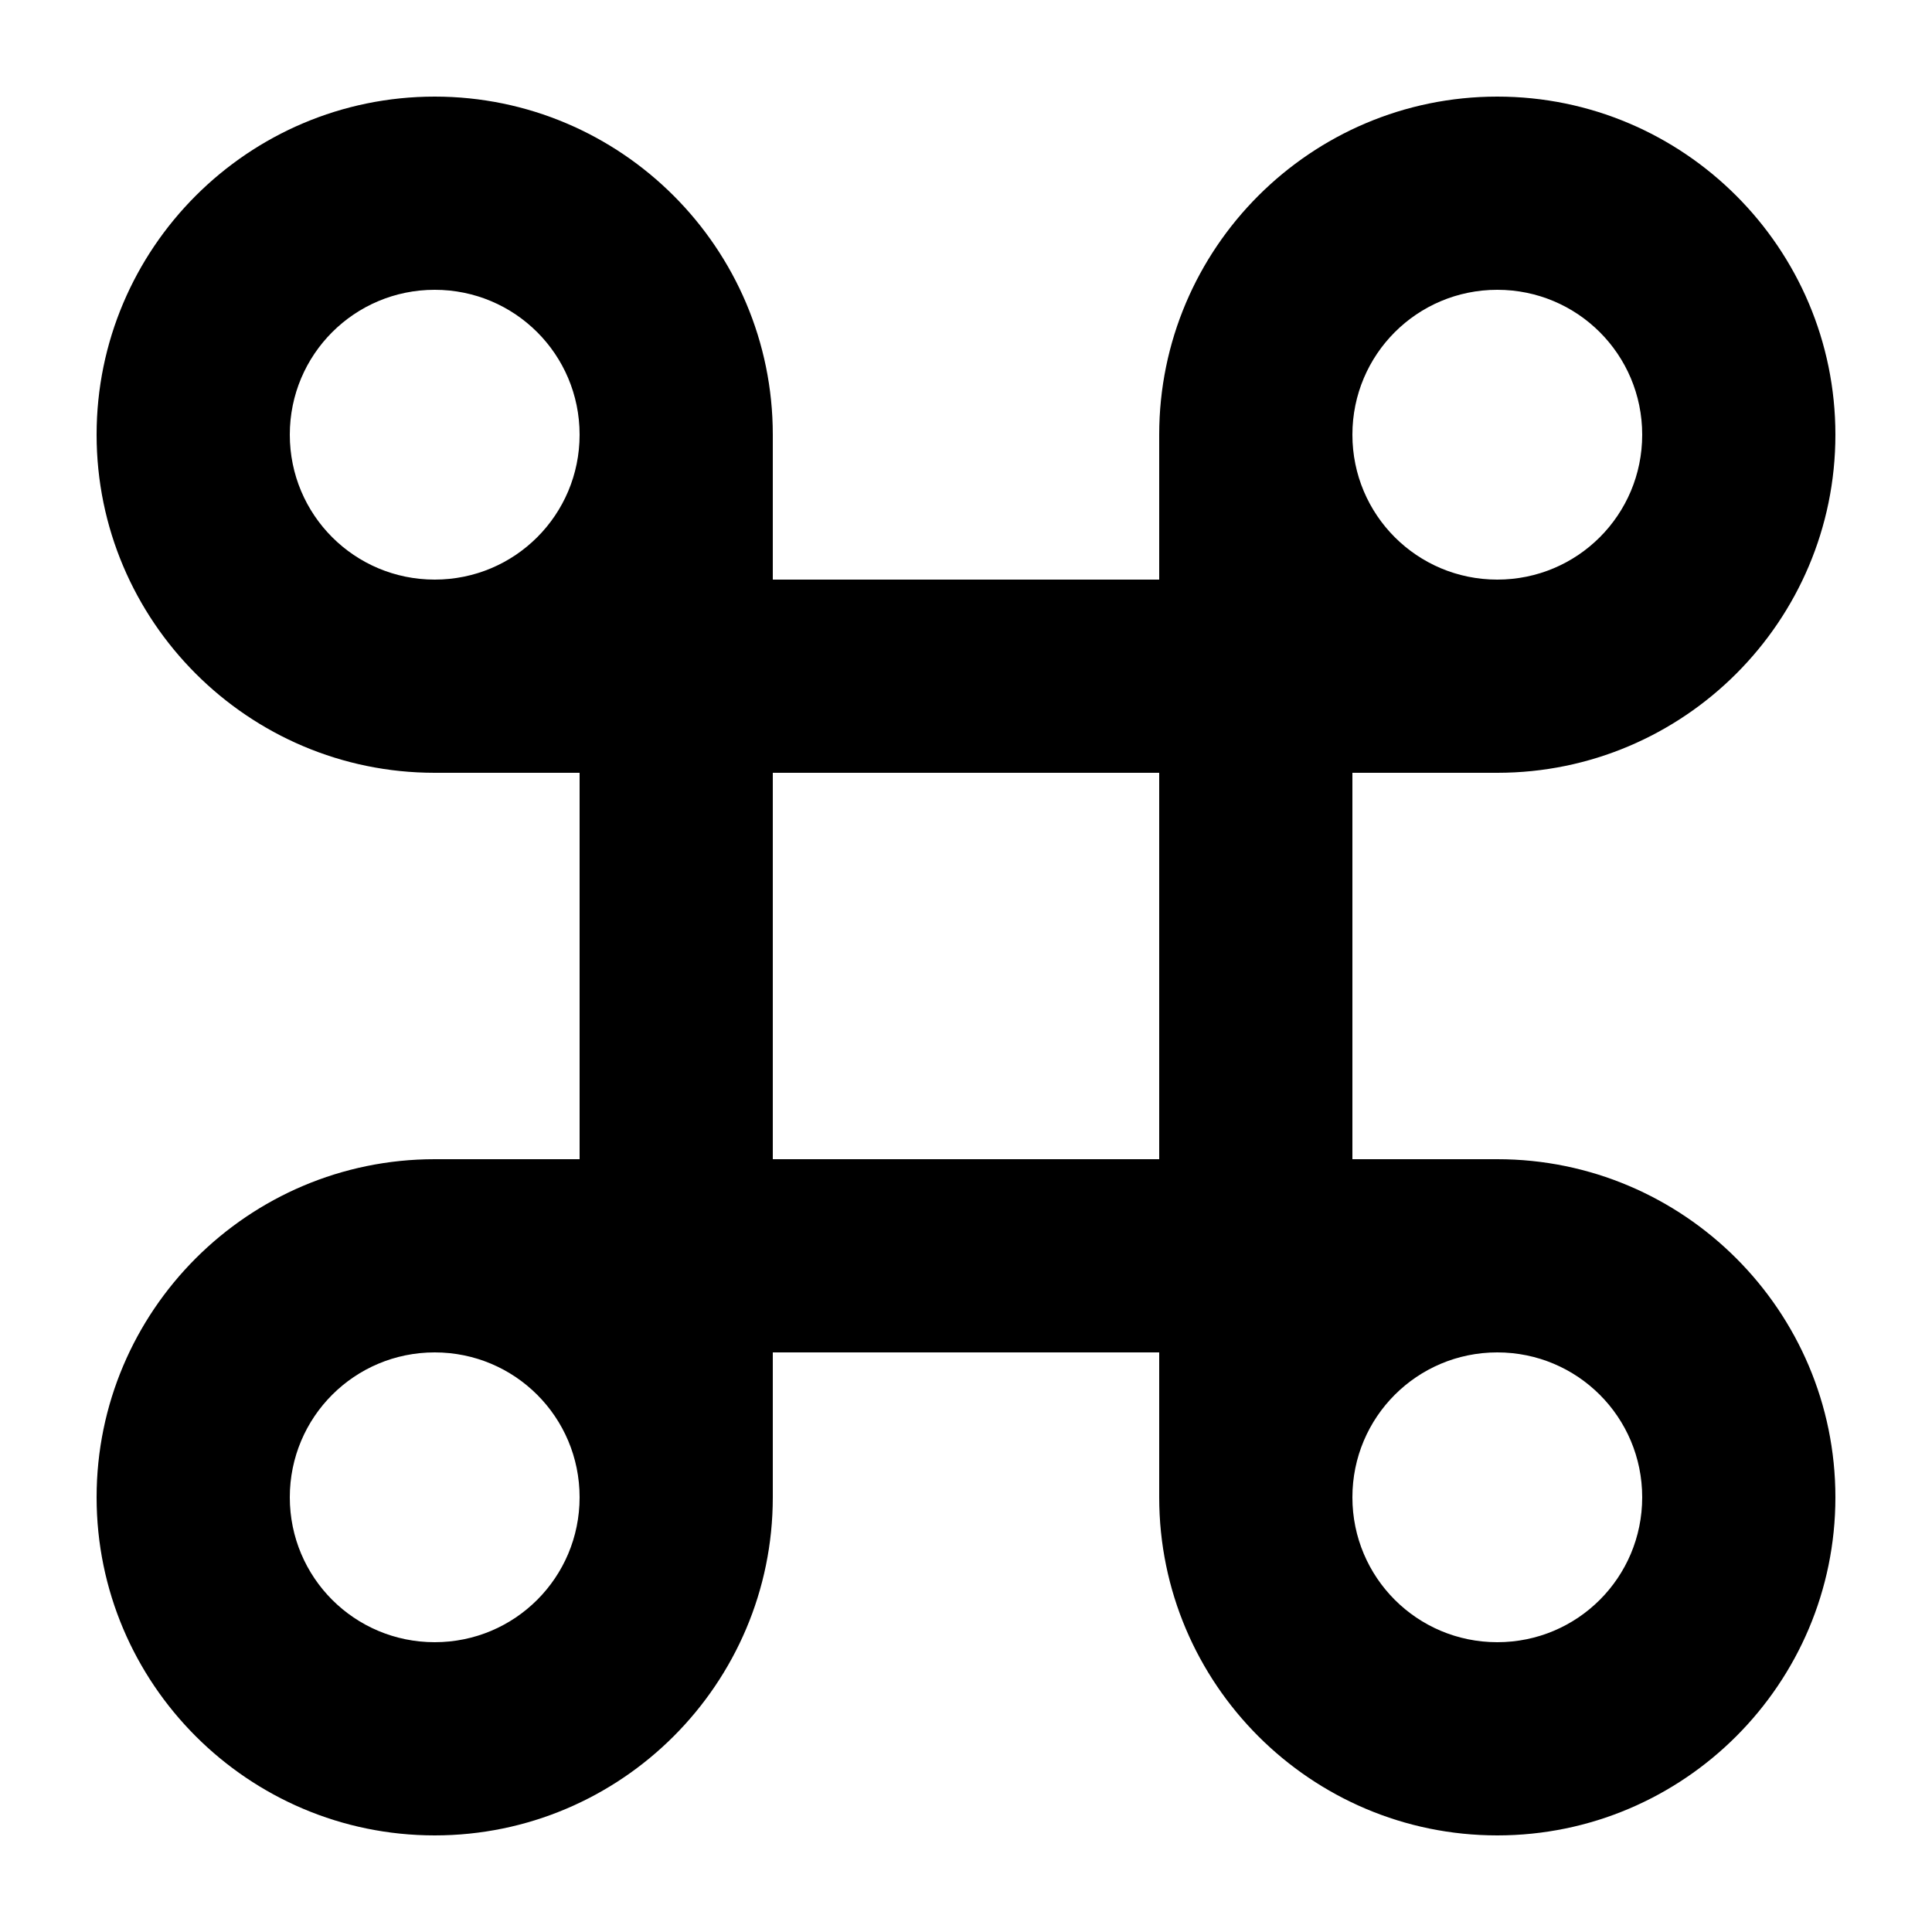 <?xml version="1.0" encoding="UTF-8"?>
<svg class="css-178dftq ub-mb_24px ub-w_24px ub-h_24px ub-box-szg_border-box" data-icon="key-command" width="19px" height="19px" viewBox="0 0 20 20" version="1.1" xmlns="http://www.w3.org/2000/svg" xmlns:xlink="http://www.w3.org/1999/xlink">
    <path d="M15.5 12H14V8h1.5C17.43 8 19 6.43 19 4.5S17.43 1 15.5 1 12 2.57 12 4.5V6H8V4.5C8 2.57 6.43 1 4.5 1S1 2.57 1 4.5 2.57 8 4.5 8H6v4H4.5C2.57 12 1 13.57 1 15.5S2.57 19 4.5 19 8 17.43 8 15.5V14h4v1.5c0 1.93 1.57 3.5 3.5 3.5s3.5-1.57 3.5-3.5-1.57-3.5-3.5-3.5zm0-9c.83 0 1.5.67 1.5 1.5S16.33 6 15.5 6 14 5.33 14 4.5 14.67 3 15.5 3zm-11 14c-.83 0-1.5-.67-1.5-1.5S3.67 14 4.5 14s1.5.67 1.5 1.5S5.33 17 4.5 17zm0-11C3.67 6 3 5.33 3 4.5S3.67 3 4.5 3 6 3.67 6 4.5 5.33 6 4.5 6zm7.5 6H8V8h4v4zm3.5 5c-.83 0-1.5-.67-1.5-1.5s.67-1.5 1.5-1.5 1.5.67 1.5 1.5-.67 1.5-1.5 1.5z" fill-rule="evenodd"></path>
</svg>

